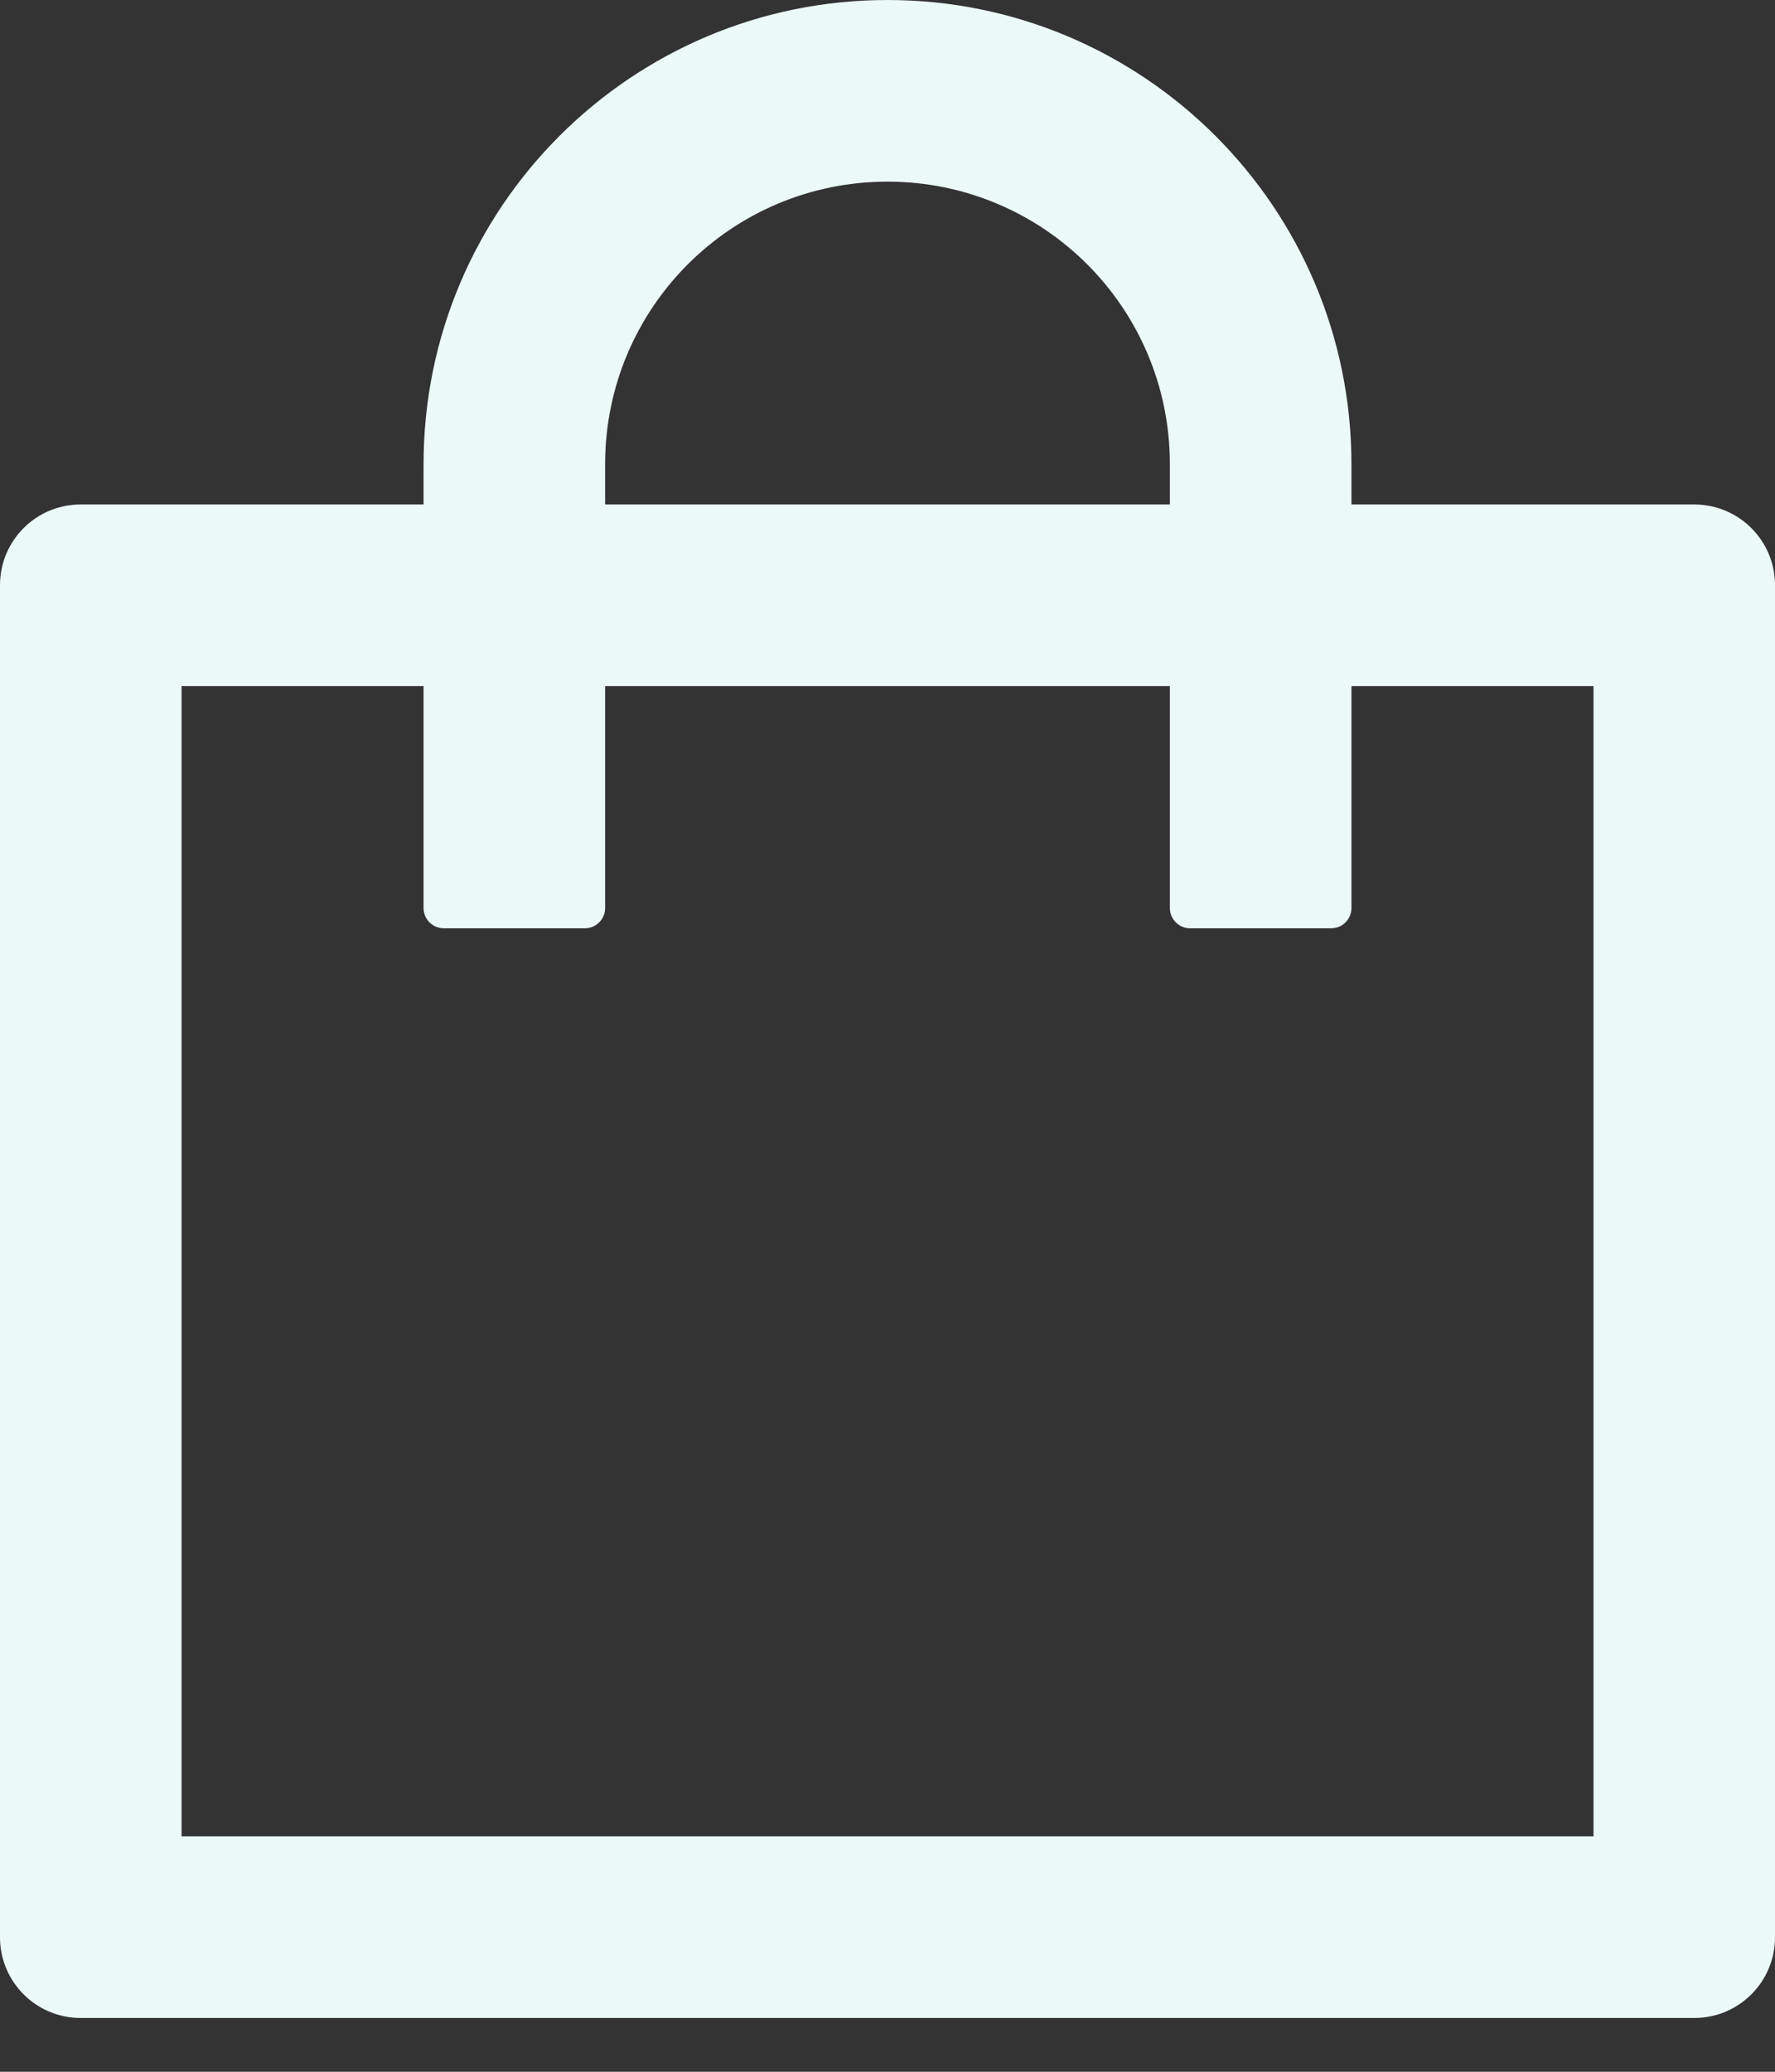 <svg width="24" height="28" viewBox="0 0 24 28" fill="none" xmlns="http://www.w3.org/2000/svg">
  <rect x="0" y="0" width="24" height="28" fill="#333333" stroke="none"/>
  <path d="M22.909 6.818H18.273V6.273C18.273 2.809 15.464 0 12 0C8.536 0 5.727 2.809 5.727 6.273V6.818H1.091C0.487 6.818 0 7.306 0 7.909V26.182C0 26.785 0.487 27.273 1.091 27.273H22.909C23.512 27.273 24 26.785 24 26.182V7.909C24 7.306 23.512 6.818 22.909 6.818ZM8.182 6.273C8.182 4.162 9.89 2.455 12 2.455C14.11 2.455 15.818 4.162 15.818 6.273V6.818H8.182V6.273ZM21.546 24.818H2.455V9.273H5.727V12.273C5.727 12.423 5.85 12.546 6 12.546H7.909C8.059 12.546 8.182 12.423 8.182 12.273V9.273H15.818V12.273C15.818 12.423 15.941 12.546 16.091 12.546H18C18.15 12.546 18.273 12.423 18.273 12.273V9.273H21.546V24.818Z" fill="#EBF9F7"/>
</svg>
